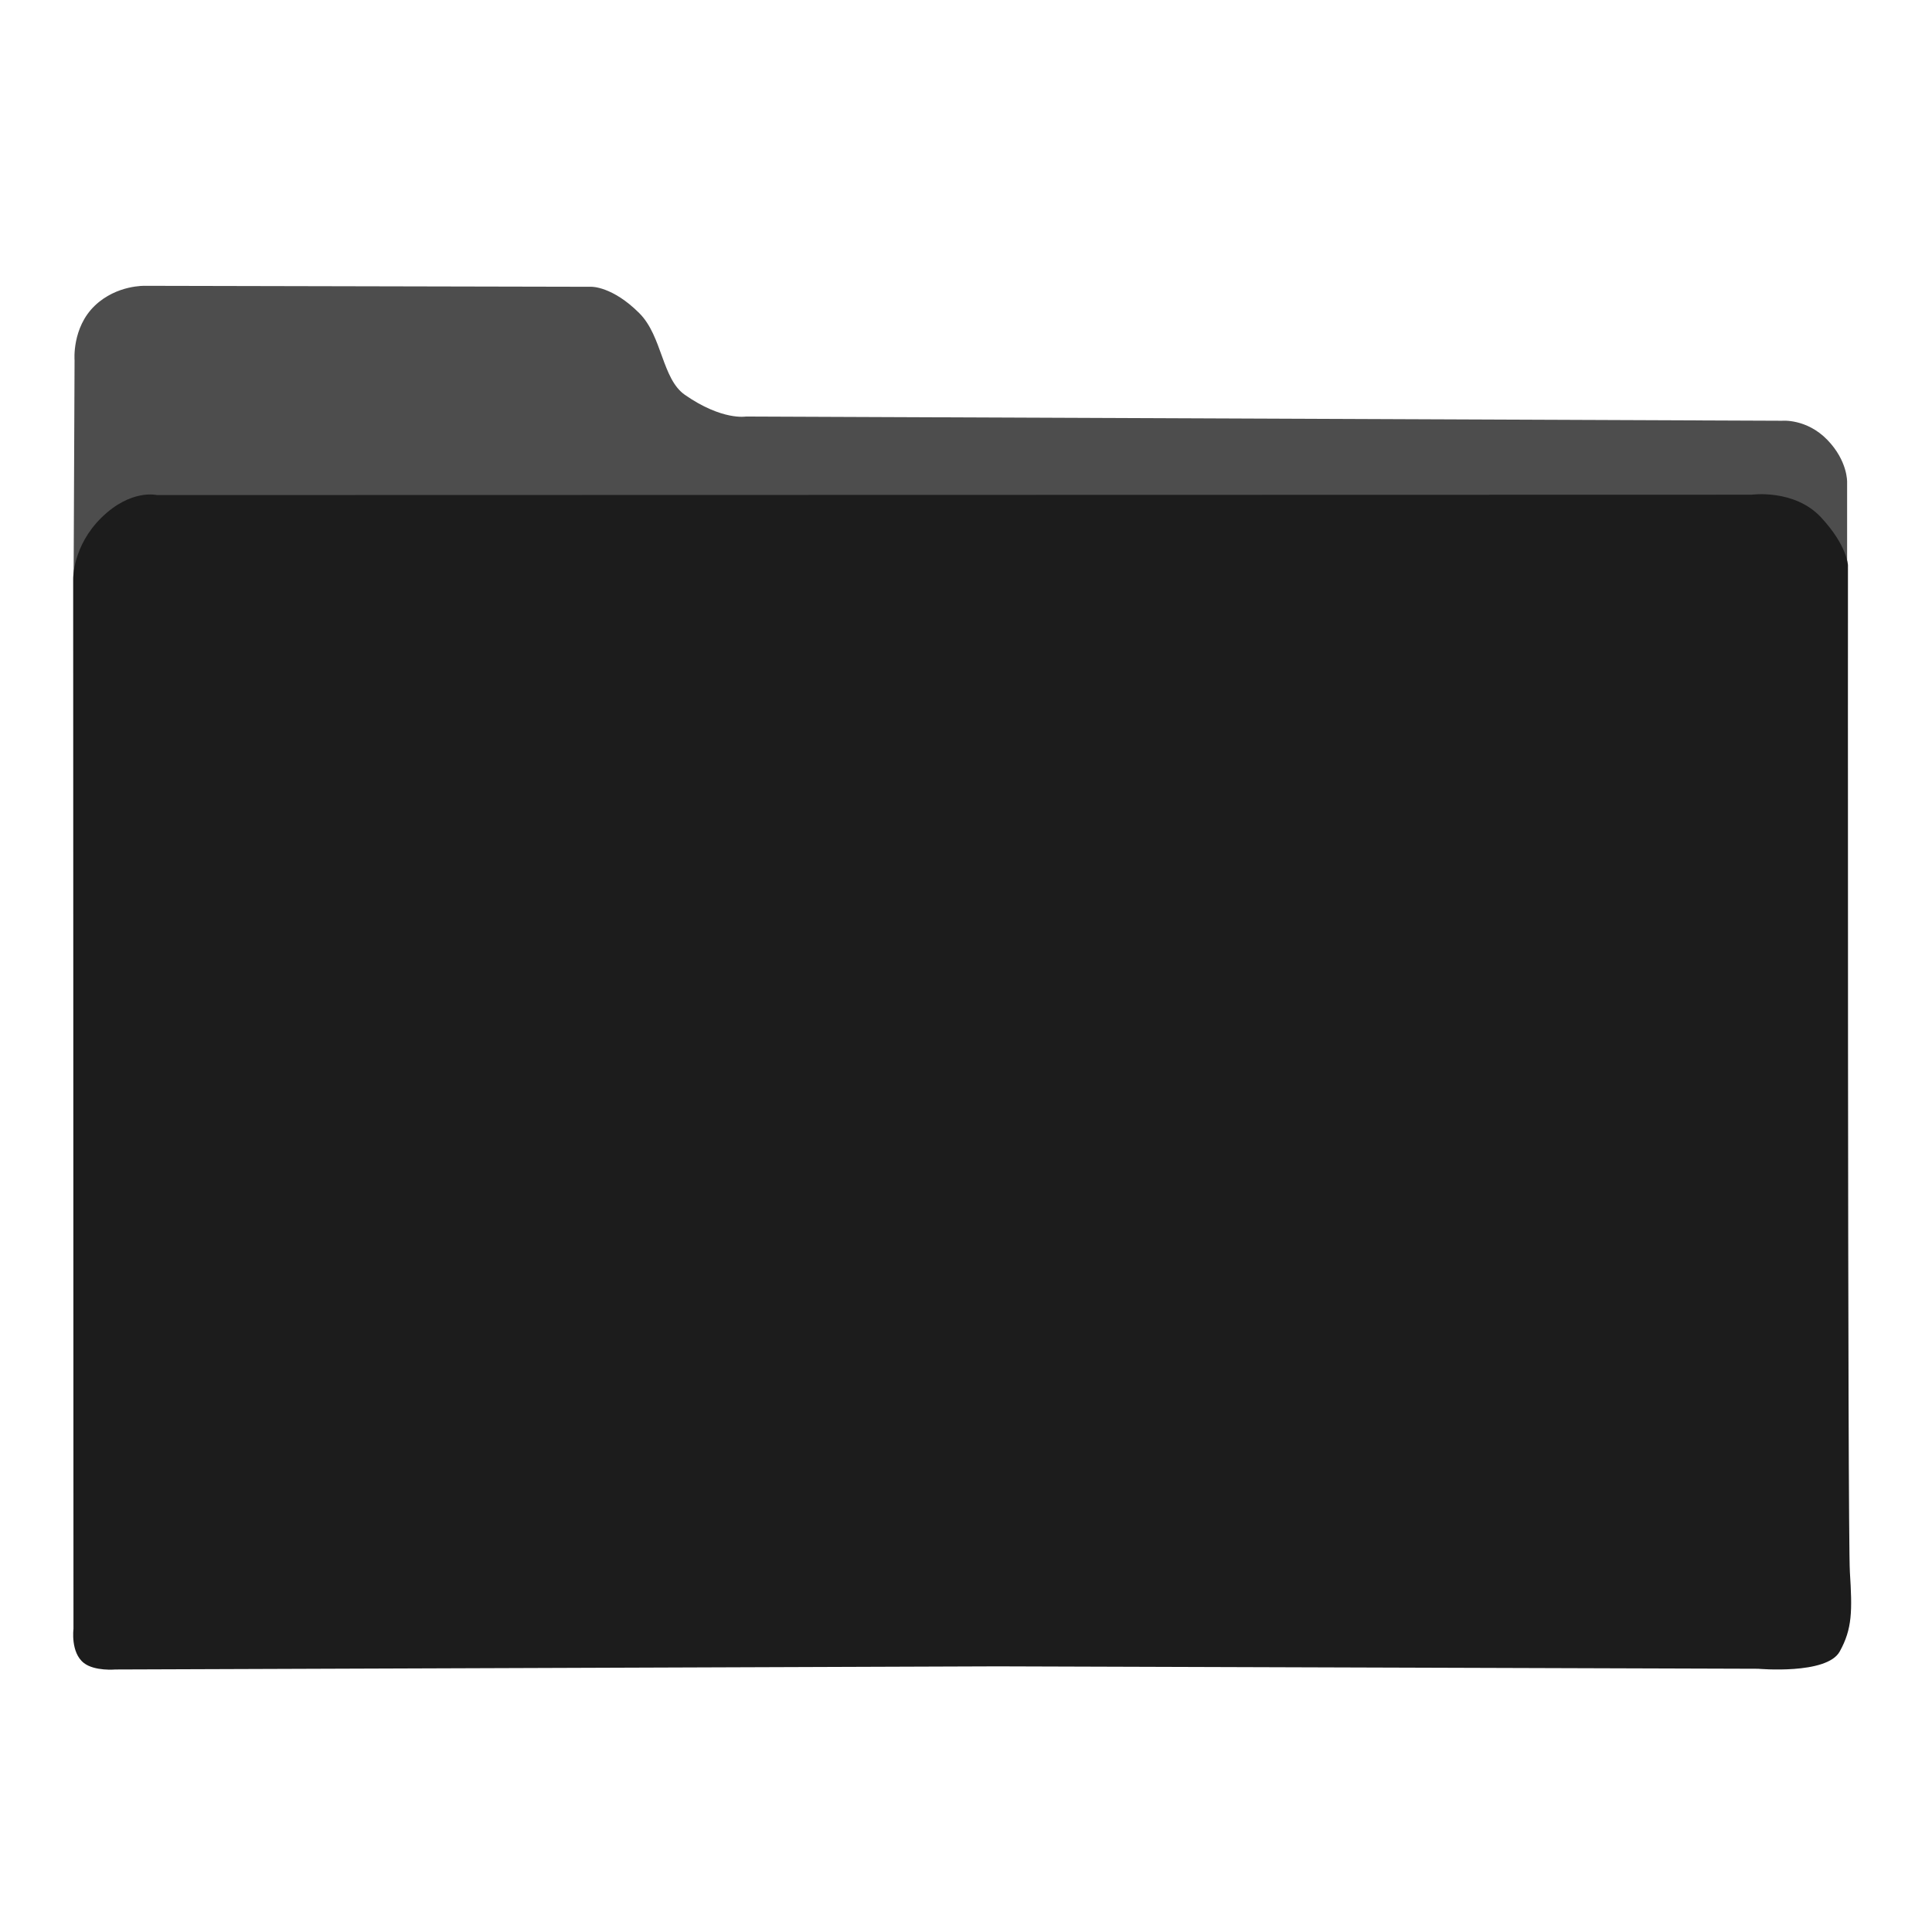<?xml version="1.0" encoding="UTF-8" standalone="no"?>
<!-- Created with Inkscape (http://www.inkscape.org/) -->

<svg
   width="32"
   height="32"
   viewBox="0 0 32 32"
   version="1.1"
   id="svg1"
   xml:space="preserve"
   inkscape:version="1.4 (e7c3feb100, 2024-10-09)"
   sodipodi:docname="FolderD.svg"
   xmlns:inkscape="http://www.inkscape.org/namespaces/inkscape"
   xmlns:sodipodi="http://sodipodi.sourceforge.net/DTD/sodipodi-0.dtd"
   xmlns="http://www.w3.org/2000/svg"
   xmlns:svg="http://www.w3.org/2000/svg"><sodipodi:namedview
     id="namedview1"
     pagecolor="#ffffff"
     bordercolor="#000000"
     borderopacity="0.25"
     inkscape:showpageshadow="2"
     inkscape:pageopacity="0.0"
     inkscape:pagecheckerboard="0"
     inkscape:deskcolor="#d1d1d1"
     inkscape:document-units="px"
     inkscape:zoom="16"
     inkscape:cx="31.65625"
     inkscape:cy="16.5"
     inkscape:window-width="1920"
     inkscape:window-height="1011"
     inkscape:window-x="0"
     inkscape:window-y="0"
     inkscape:window-maximized="1"
     inkscape:current-layer="layer1" /><defs
     id="defs1" /><g
     inkscape:label="Слой 1"
     inkscape:groupmode="layer"
     id="layer1"><path
       style="fill:#4d4d4d;fill-opacity:1"
       d="m 1.219,9.656 0.016,-3.688 c 0,0 -0.046,-0.541 0.336,-0.906 C 1.934,4.715 2.406,4.734 2.406,4.734 L 9.797,4.75 c 0,0 0.347,-0.009 0.793,0.438 0.38,0.38 0.374,1.088 0.754,1.352 0.619,0.43 1.012,0.359 1.012,0.359 L 29.516,6.969 c 0,0 0.405,-0.039 0.75,0.316 0.34,0.351 0.328,0.699 0.328,0.699 V 9.469 Z"
       id="path2"
       sodipodi:nodetypes="ccsccssccsccc" /><path
       style="fill:#1c1c1c;fill-opacity:1"
       d="m 16.52,27.6 12.6,0.04 c 0,0 1.136,0.102 1.351,-0.285 C 30.681,26.977 30.68,26.68 30.64,26.04 30.6,25.4 30.608,9.36 30.608,9.36 c 0,0 -0.013,-0.326 -0.447,-0.792 C 29.72,8.095 29.009,8.194 29.009,8.194 L 2.6,8.2 C 2.6,8.2 2.169,8.093 1.679,8.575 1.203,9.043 1.212,9.585 1.212,9.585 l 0.005,17.395 c 0,0 -0.051,0.392 0.173,0.565 0.178,0.138 0.522,0.107 0.522,0.107 z"
       id="path1"
       sodipodi:nodetypes="ccsscsccsccscc" /></g></svg>
